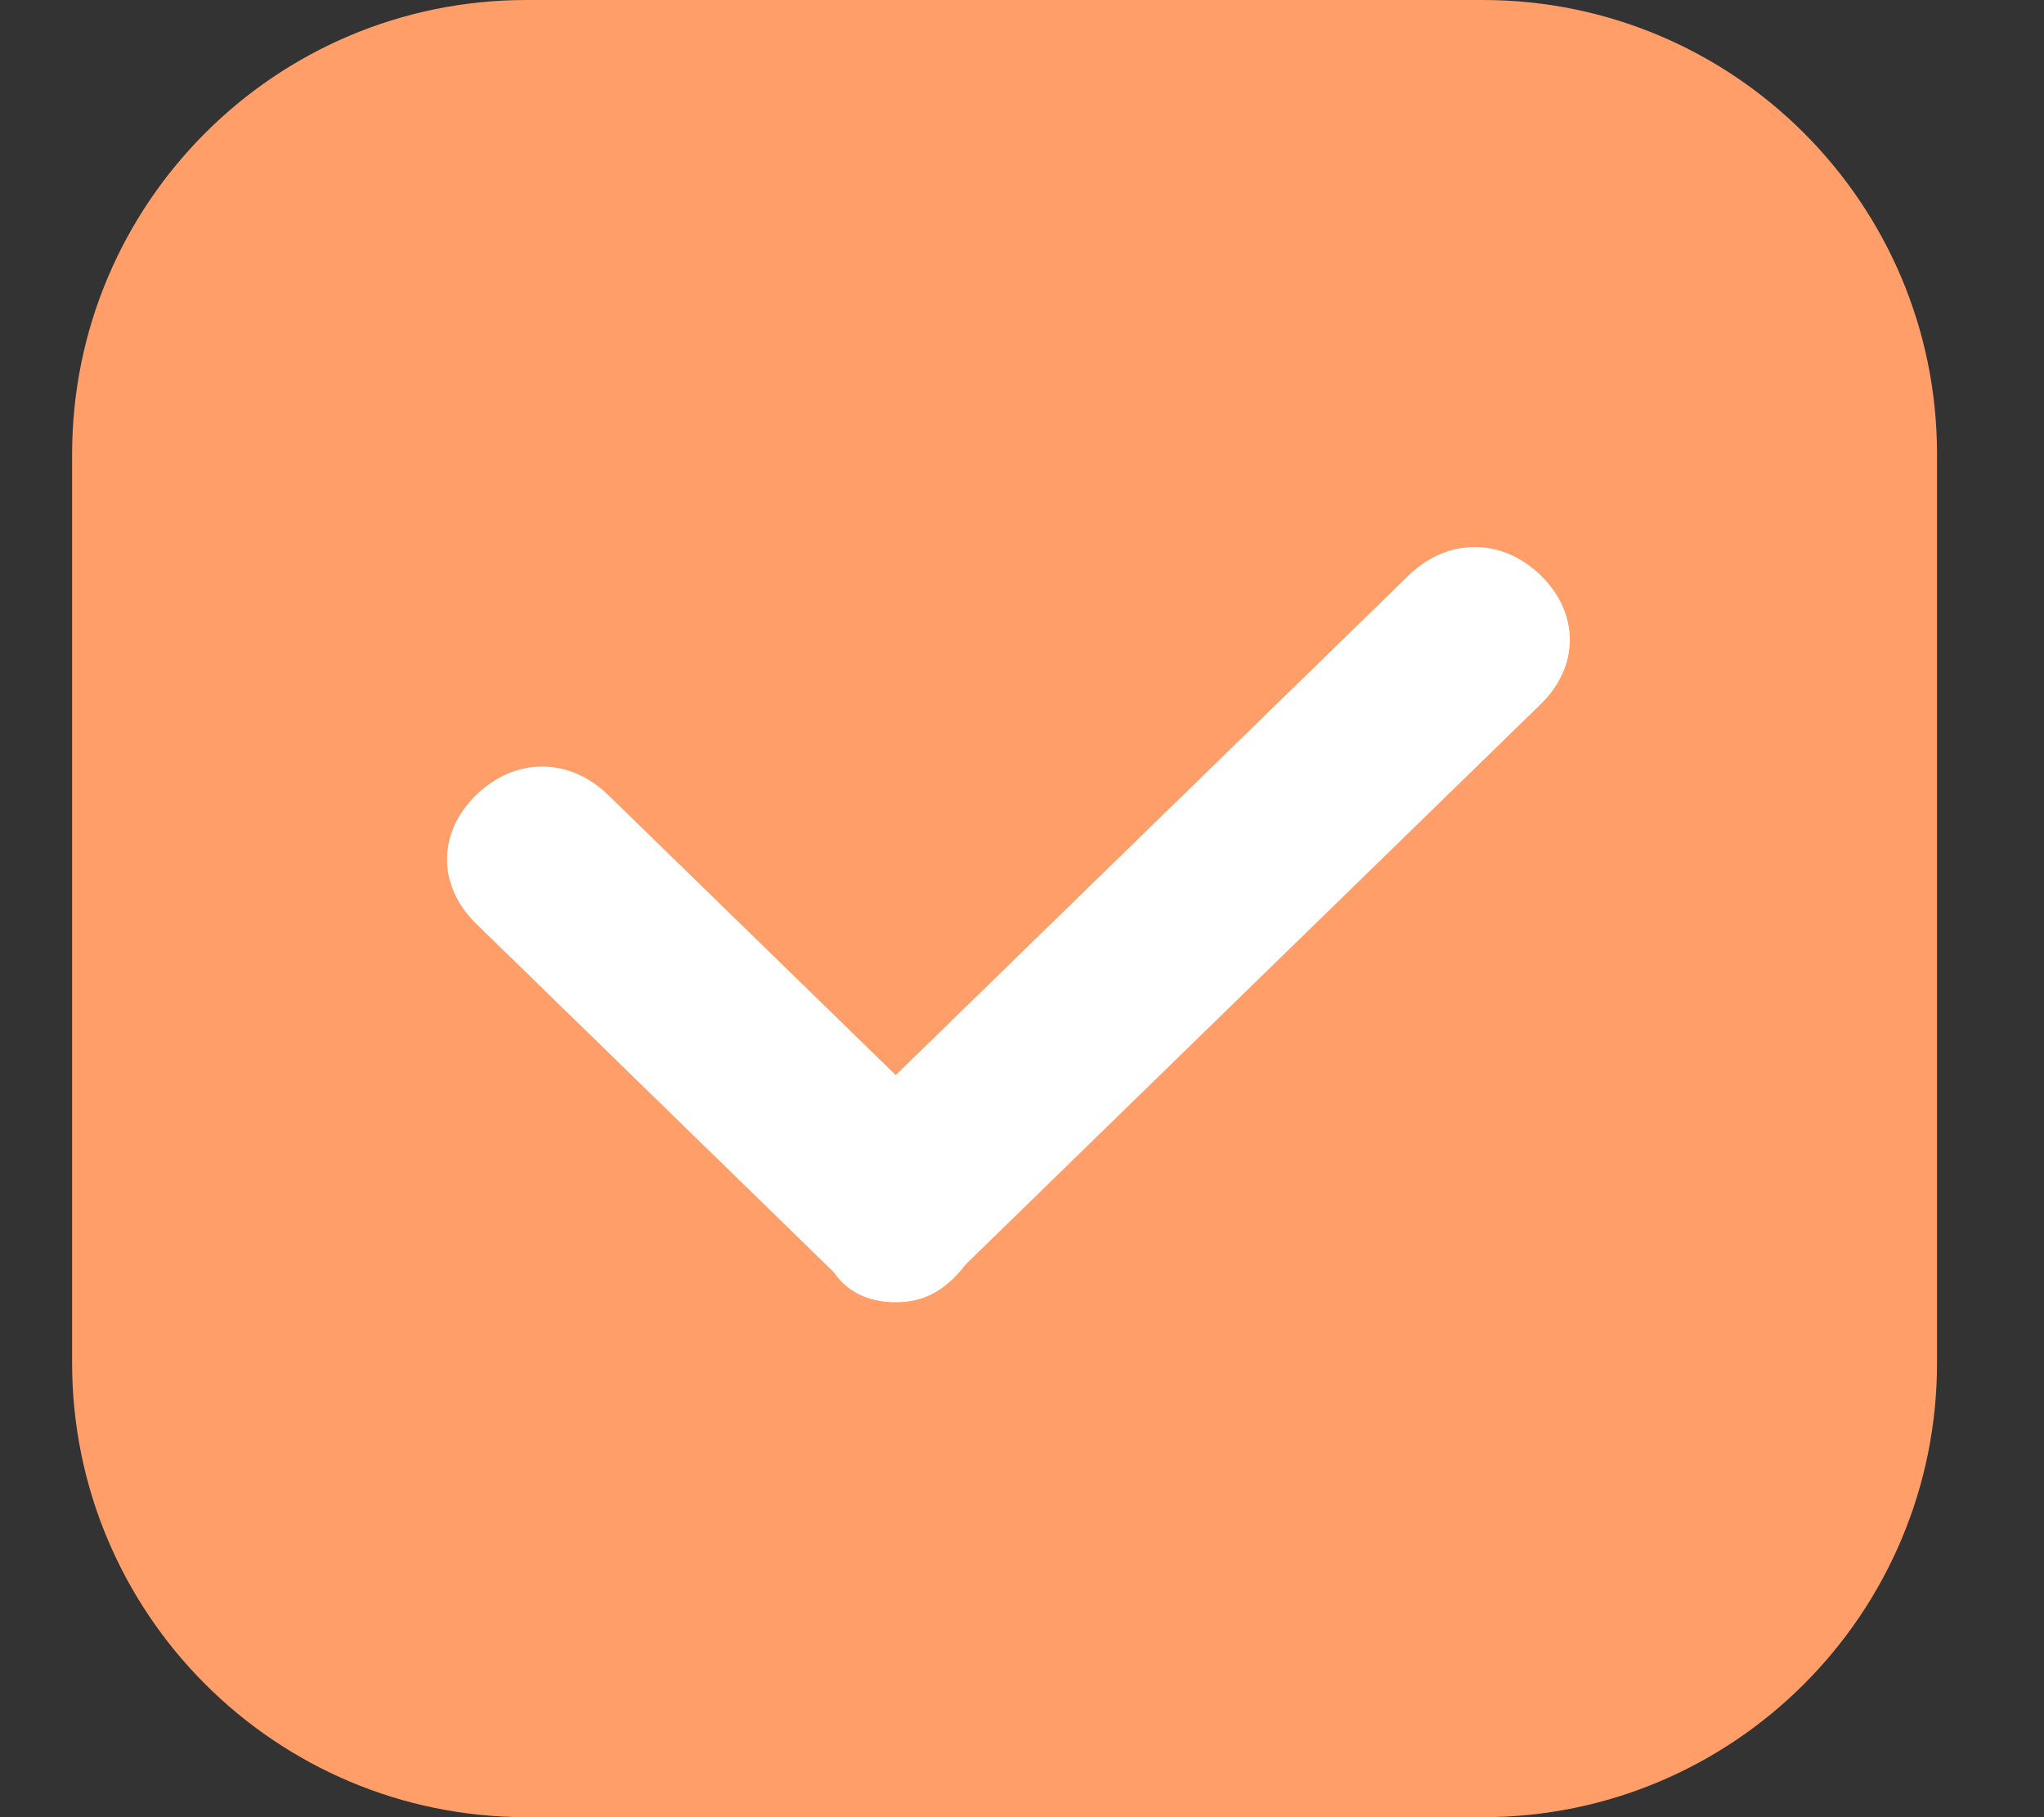 <svg width="18" height="16" viewBox="0 0 18 16" fill="none" xmlns="http://www.w3.org/2000/svg">
<rect x="0" y="0" width="18" height="16" fill="#333333" stroke="none"/>
<path d="M0.635 4C0.635 1.791 2.426 0 4.635 0H13.058C15.267 0 17.058 1.791 17.058 4V12C17.058 14.209 15.267 16 13.058 16H4.635C2.426 16 0.635 14.209 0.635 12V4Z" fill="#FF9E68"/>
<path d="M7.888 11.466C7.683 11.466 7.478 11.4 7.341 11.2L4.193 8.133C3.851 7.8 3.851 7.333 4.193 7C4.535 6.666 5.014 6.666 5.356 7L7.888 9.466L12.405 5.066C12.747 4.733 13.226 4.733 13.568 5.066C13.91 5.4 13.91 5.866 13.568 6.2L8.504 11.133C8.299 11.4 8.094 11.466 7.888 11.466Z" fill="white"/>
</svg>
